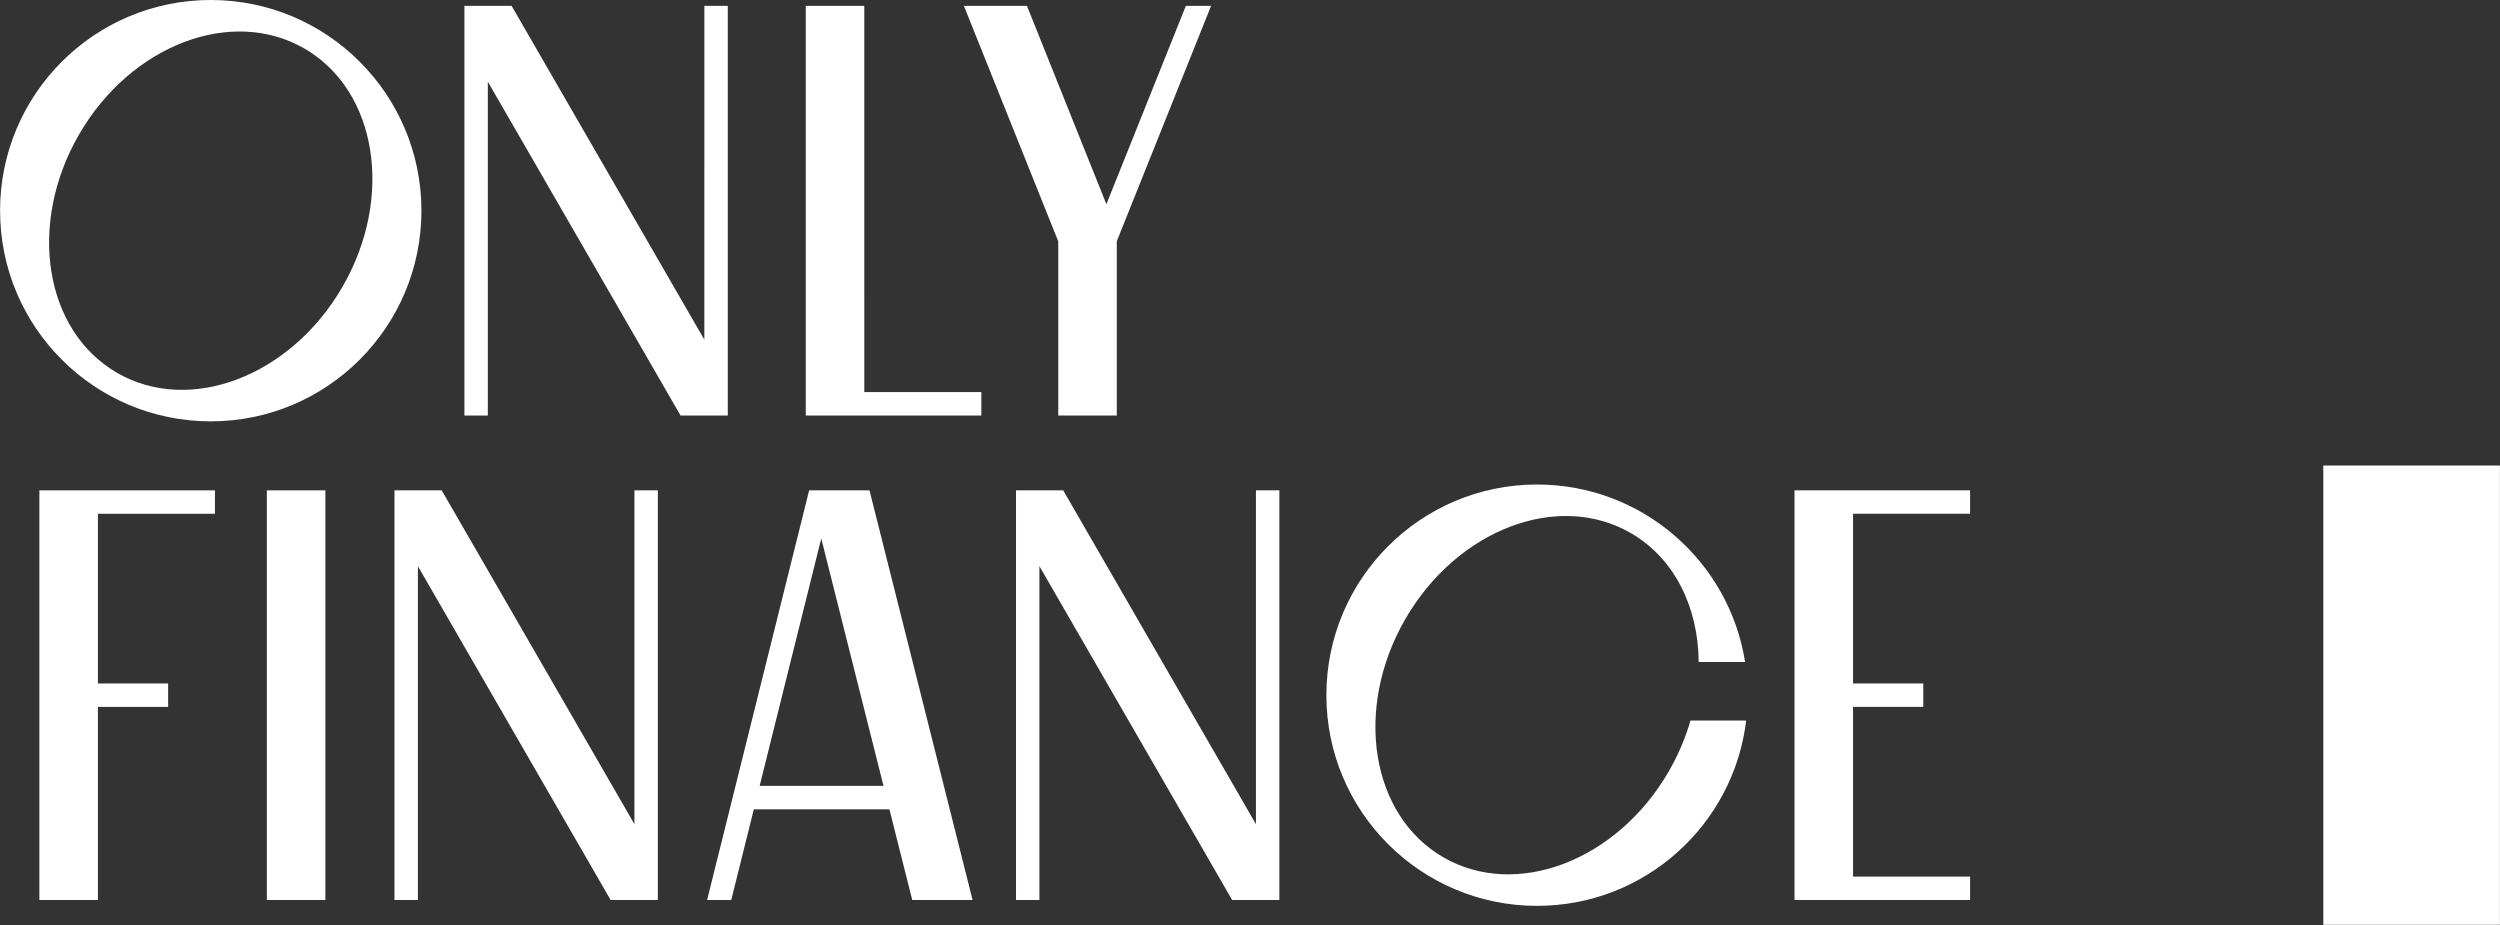 <svg width="154" height="57" viewBox="0 0 154 57" fill="none" xmlns="http://www.w3.org/2000/svg">
<rect x="0" y="0" width="154" height="57" fill="#333333" stroke="none"/>
<g clip-path="url(#clip0_16_997)">
<path d="M12.982 0C5.814 0 0.004 5.811 0.004 12.978C0.004 20.145 5.814 25.955 12.982 25.955C20.149 25.955 25.96 20.145 25.96 12.978C25.96 5.811 20.149 0 12.982 0ZM21.099 17.664C17.913 23.182 11.697 25.557 7.214 22.968C2.731 20.38 1.68 13.809 4.865 8.292C8.05 2.774 14.267 0.399 18.749 2.988C23.233 5.576 24.285 12.147 21.099 17.664Z" fill="white"/>
<path d="M53.24 0.361H49.635V25.595H60.45V24.153H53.241L53.24 0.361Z" fill="white"/>
<path d="M43.388 20.924L31.515 0.361H28.608V25.595H30.05V5.031L41.922 25.595H44.831V0.361H43.389L43.388 20.924Z" fill="white"/>
<path d="M74.603 0.361H73.049L68.154 12.579L63.26 0.361H59.376L65.189 14.87V25.595H68.793V14.87H68.79L74.603 0.361Z" fill="white"/>
<path d="M2.426 30.206V55.44H6.031V43.544H10.357V42.102H6.031V31.648H13.241V30.206H2.426Z" fill="white"/>
<path d="M20.043 30.206H16.438V55.44H20.043V30.206Z" fill="white"/>
<path d="M39.081 50.769L27.209 30.206H24.3V55.44H25.743V34.876L37.615 55.44H40.523V30.206H39.081V50.769Z" fill="white"/>
<path d="M77.366 50.769L65.494 30.206H62.586V55.44H64.028V34.876L75.9 55.44H78.808V30.206H77.366V50.769Z" fill="white"/>
<path d="M49.843 30.206L43.558 55.44H45.044L46.436 49.853H54.788L56.194 55.44H59.911L53.561 30.206H49.843ZM46.794 48.41L50.589 33.171L54.424 48.41H46.794Z" fill="white"/>
<path d="M102.8 47.509C99.615 53.026 93.399 55.402 88.915 52.813C84.432 50.225 83.381 43.654 86.566 38.137C89.752 32.619 95.968 30.244 100.451 32.833C103.161 34.397 104.615 37.418 104.639 40.781H107.499C106.52 34.584 101.156 29.846 94.683 29.846C87.516 29.846 81.705 35.656 81.705 42.823C81.705 49.991 87.516 55.801 94.683 55.801C101.321 55.801 106.791 50.816 107.564 44.386H104.133C103.829 45.442 103.387 46.493 102.8 47.509Z" fill="white"/>
<path d="M121.358 31.648V30.206H110.542V55.44H121.358V53.998H114.148V43.544H118.474V42.102H114.148V31.647L121.358 31.648Z" fill="white"/>
<path d="M153.996 28.679H143.116V56.966H153.996V28.679Z" fill="white"/>
</g>
<defs>
<clipPath id="clip0_16_997">
<rect width="154" height="56.966" fill="white"/>
</clipPath>
</defs>
</svg>
